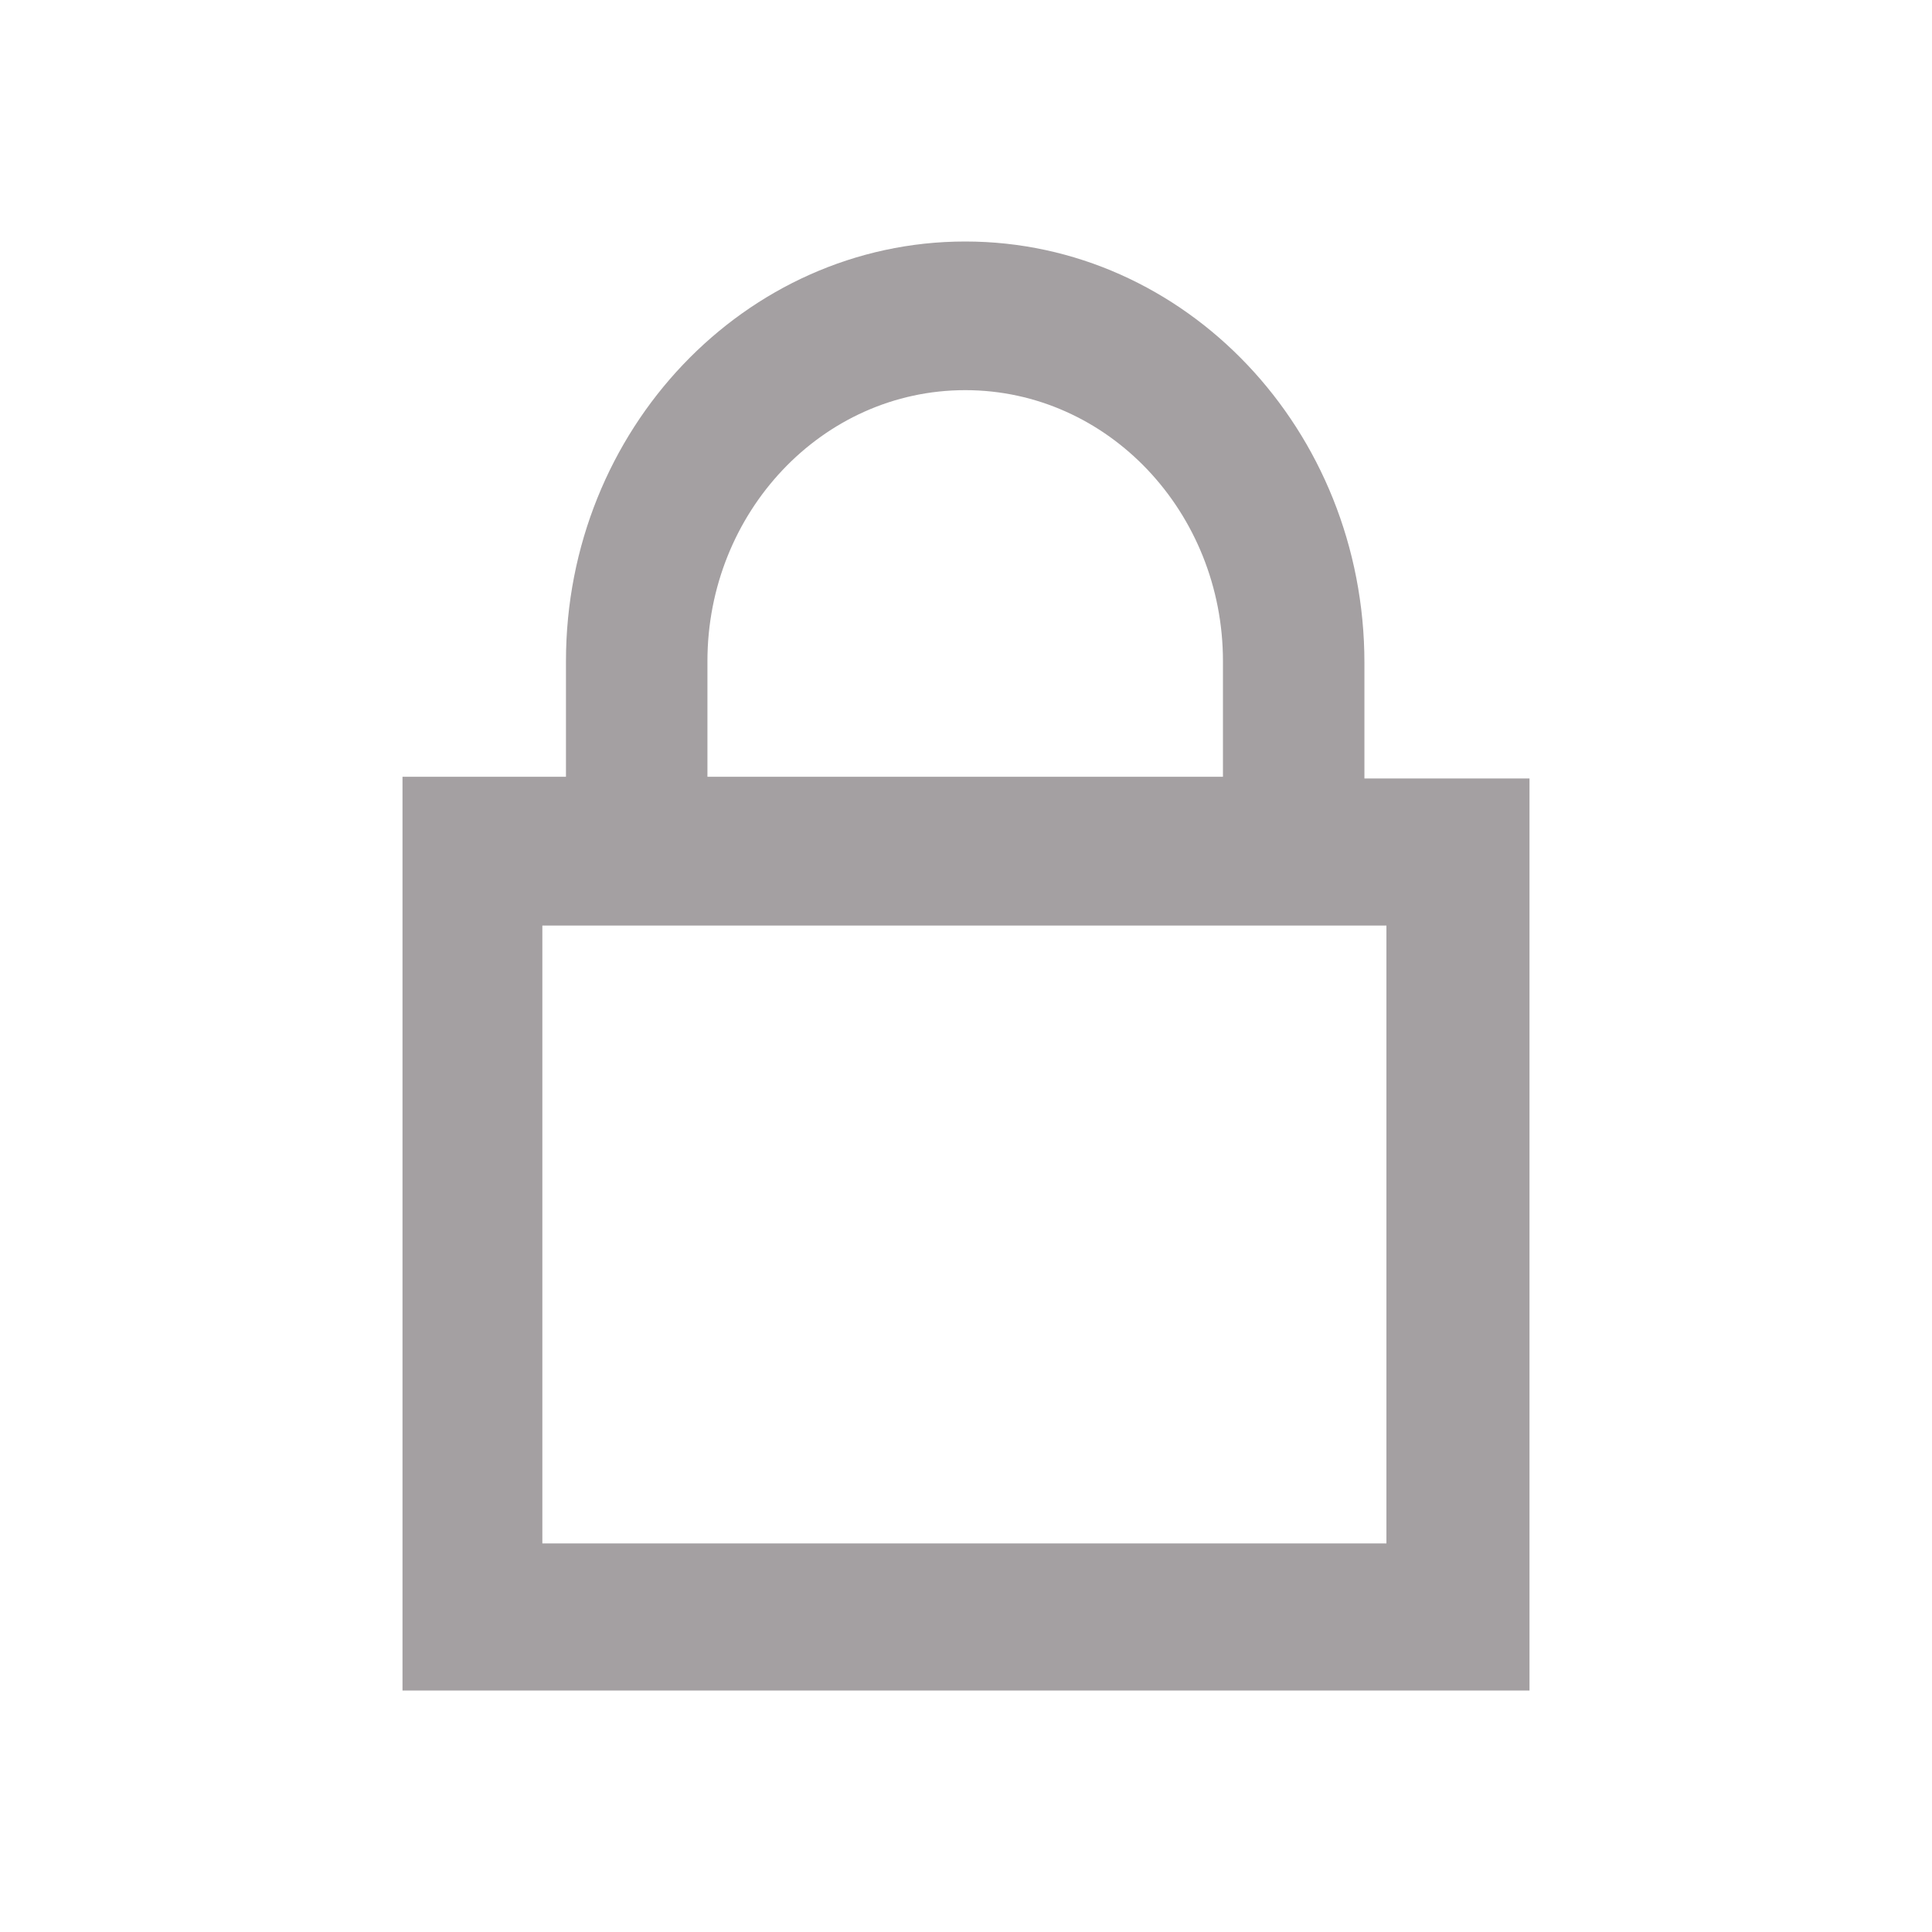 <svg width="18" height="18" viewBox="0 0 18 18" fill="none" xmlns="http://www.w3.org/2000/svg">
<path d="M12.712 7.253V6.175C12.712 4.005 11.043 2.25 8.993 2.25C6.942 2.25 5.273 4.005 5.273 6.16V7.237H3.75V15.75H14.25V7.253H12.712ZM8.993 3.635C10.325 3.635 11.394 4.775 11.394 6.16V7.237H6.591V6.16C6.591 4.775 7.66 3.635 8.993 3.635ZM5.053 14.38V8.623H12.917V14.38H5.053Z" fill="#A4A0A2"/>
</svg>
